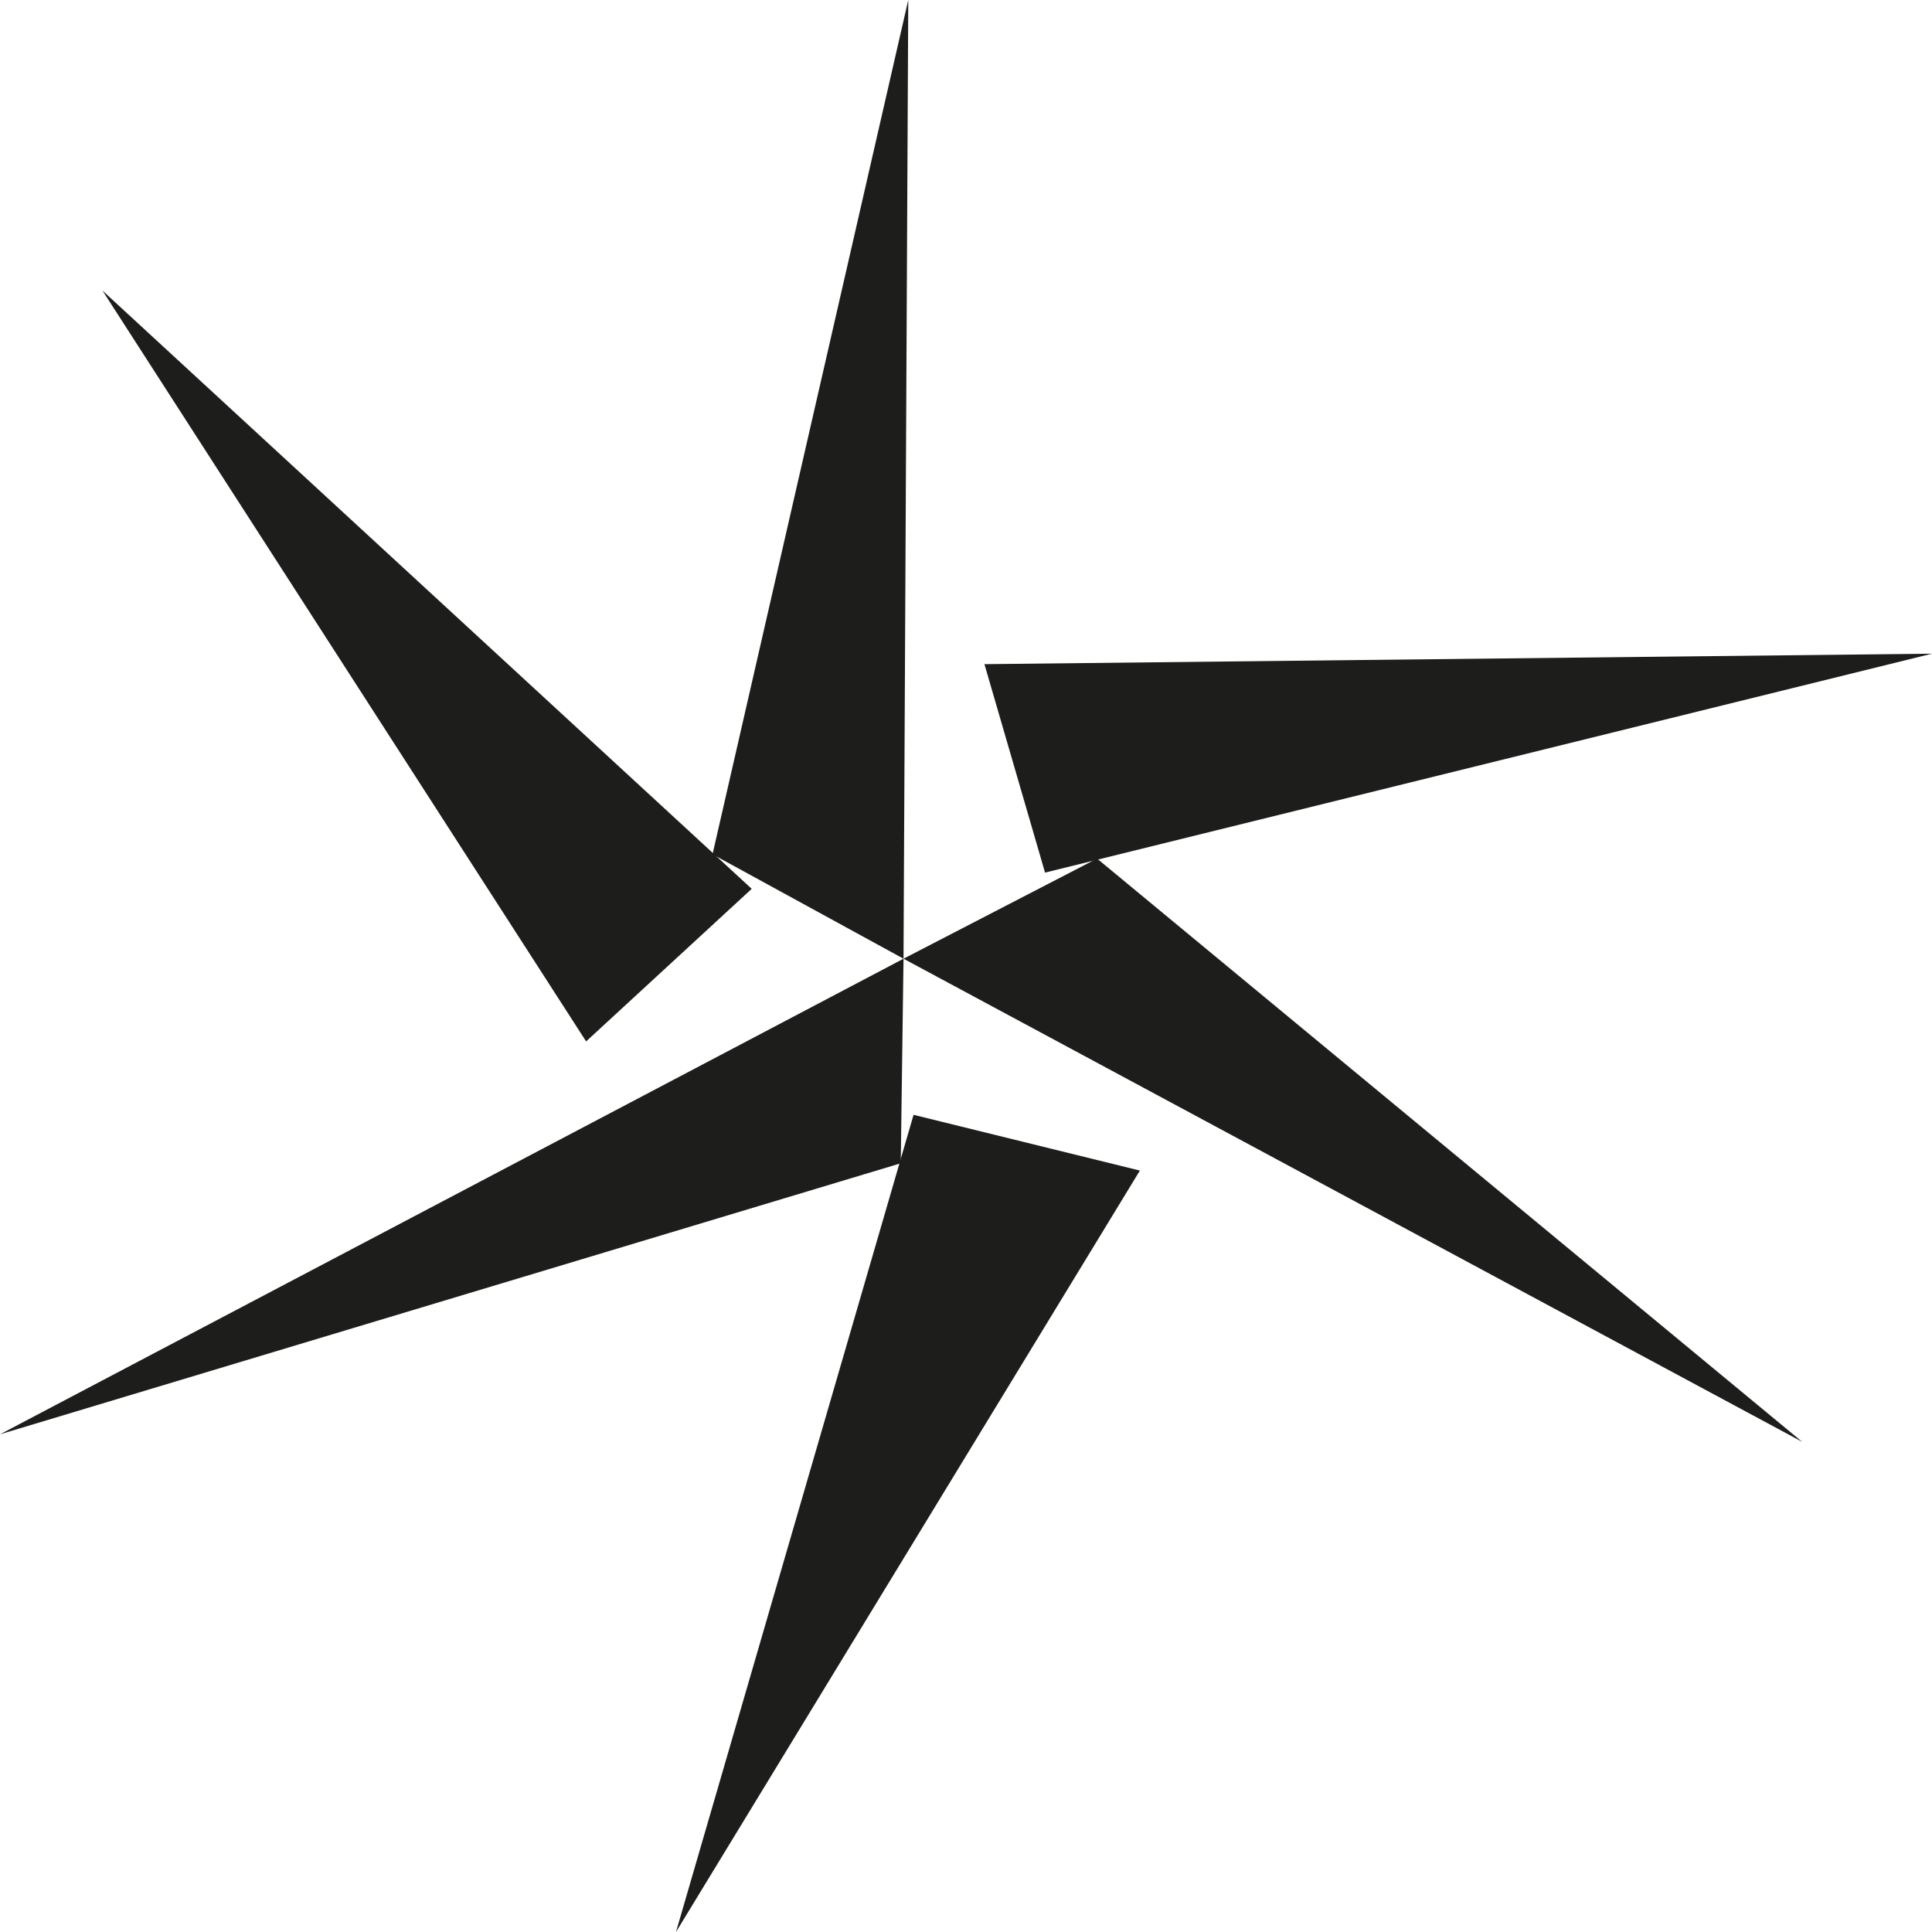 <svg xmlns="http://www.w3.org/2000/svg" viewBox="0 0 175 175"><defs><style>.cls-1{fill:#1d1d1b;}</style></defs><g id="Calque_2" data-name="Calque 2"><g id="Calque_1-2" data-name="Calque 1"><polygon class="cls-1" points="9.28 26.32 68.09 80.51 53.09 94.33 9.28 26.32"/><polygon class="cls-1" points="82.27 0 81.84 86.84 64.54 77.38 82.27 0"/><polygon class="cls-1" points="61.23 175 82.75 100.98 103.25 106.03 61.23 175"/><polygon class="cls-1" points="0 129.92 81.84 86.84 81.59 105.37 0 129.92"/><polygon class="cls-1" points="175 59.21 94.66 79.04 89.17 60.16 175 59.21"/><polygon class="cls-1" points="163.24 130.6 81.84 86.84 99.37 77.77 163.24 130.6"/></g></g></svg>